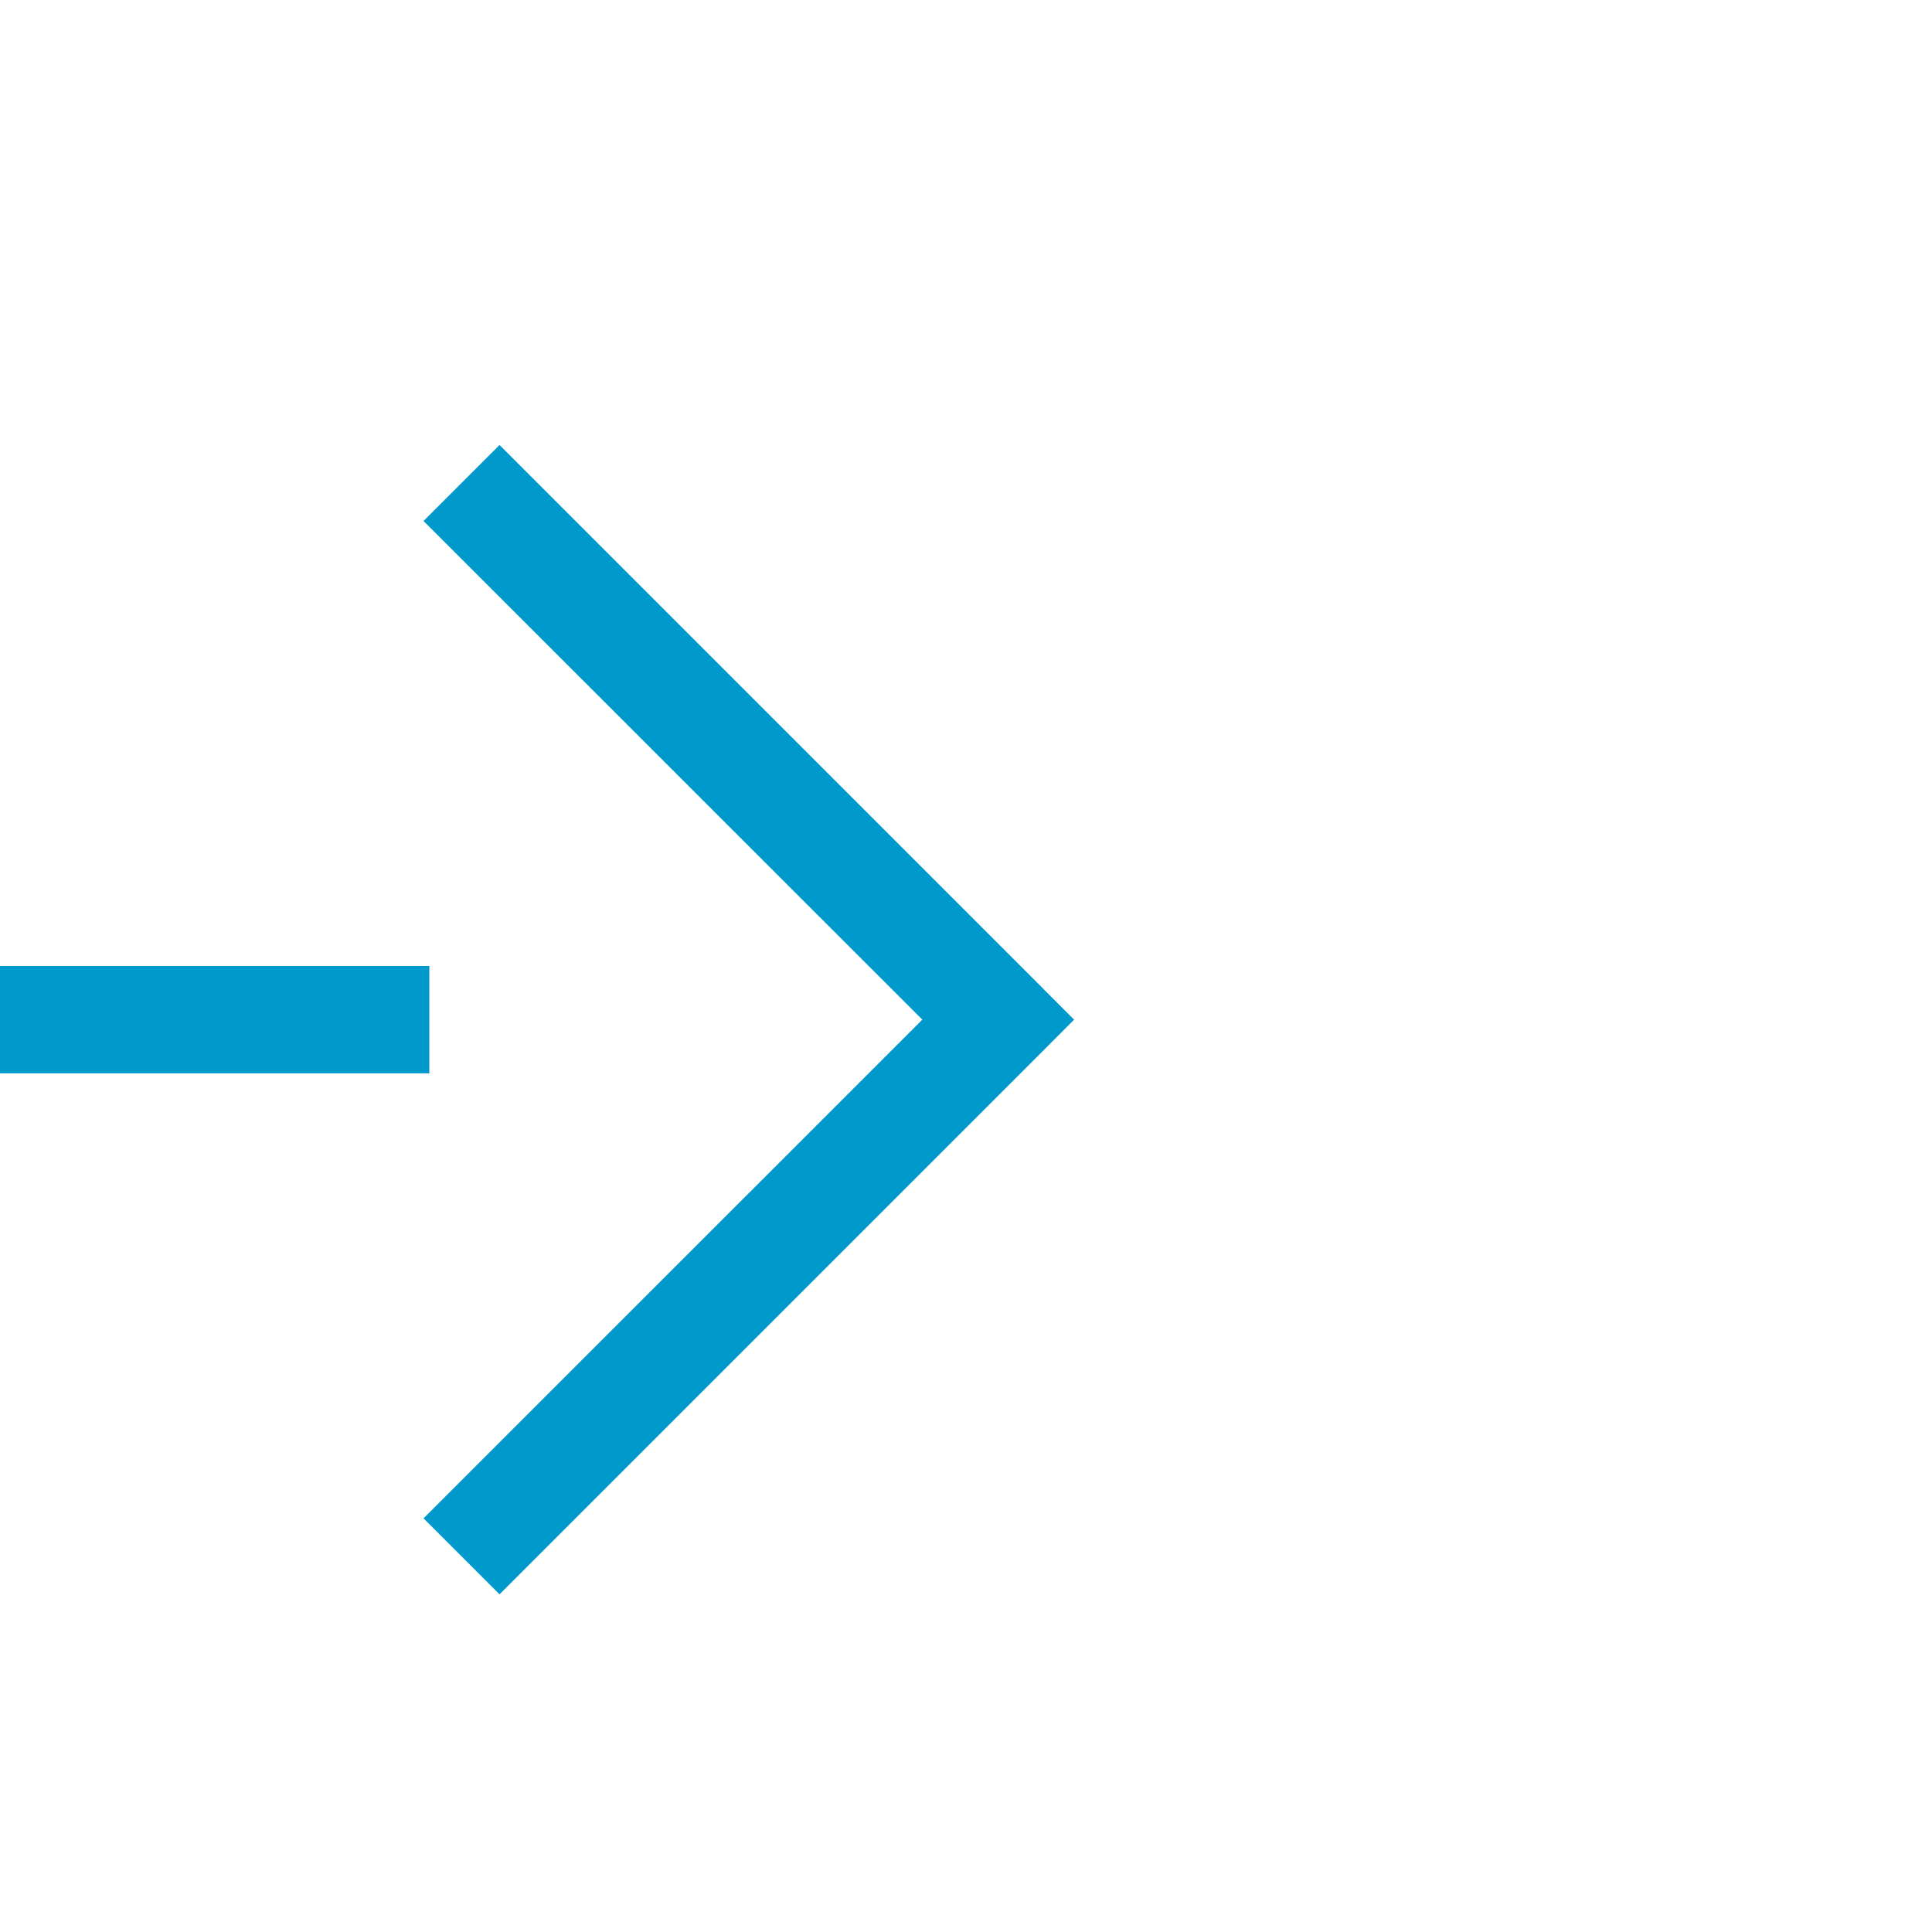 ﻿<?xml version="1.0" encoding="utf-8"?>
<svg version="1.1" xmlns:xlink="http://www.w3.org/1999/xlink" width="18px" height="18px" preserveAspectRatio="xMinYMid meet" viewBox="791 869  18 16" xmlns="http://www.w3.org/2000/svg">
  <path d="M 628 877.5  L 800 877.5  " stroke-width="1" stroke-dasharray="17,8" stroke="#0099cc" fill="none" />
  <path d="M 794.946 872.854  L 799.593 877.5  L 794.946 882.146  L 795.654 882.854  L 800.654 877.854  L 801.007 877.5  L 800.654 877.146  L 795.654 872.146  L 794.946 872.854  Z " fill-rule="nonzero" fill="#0099cc" stroke="none" />
</svg>